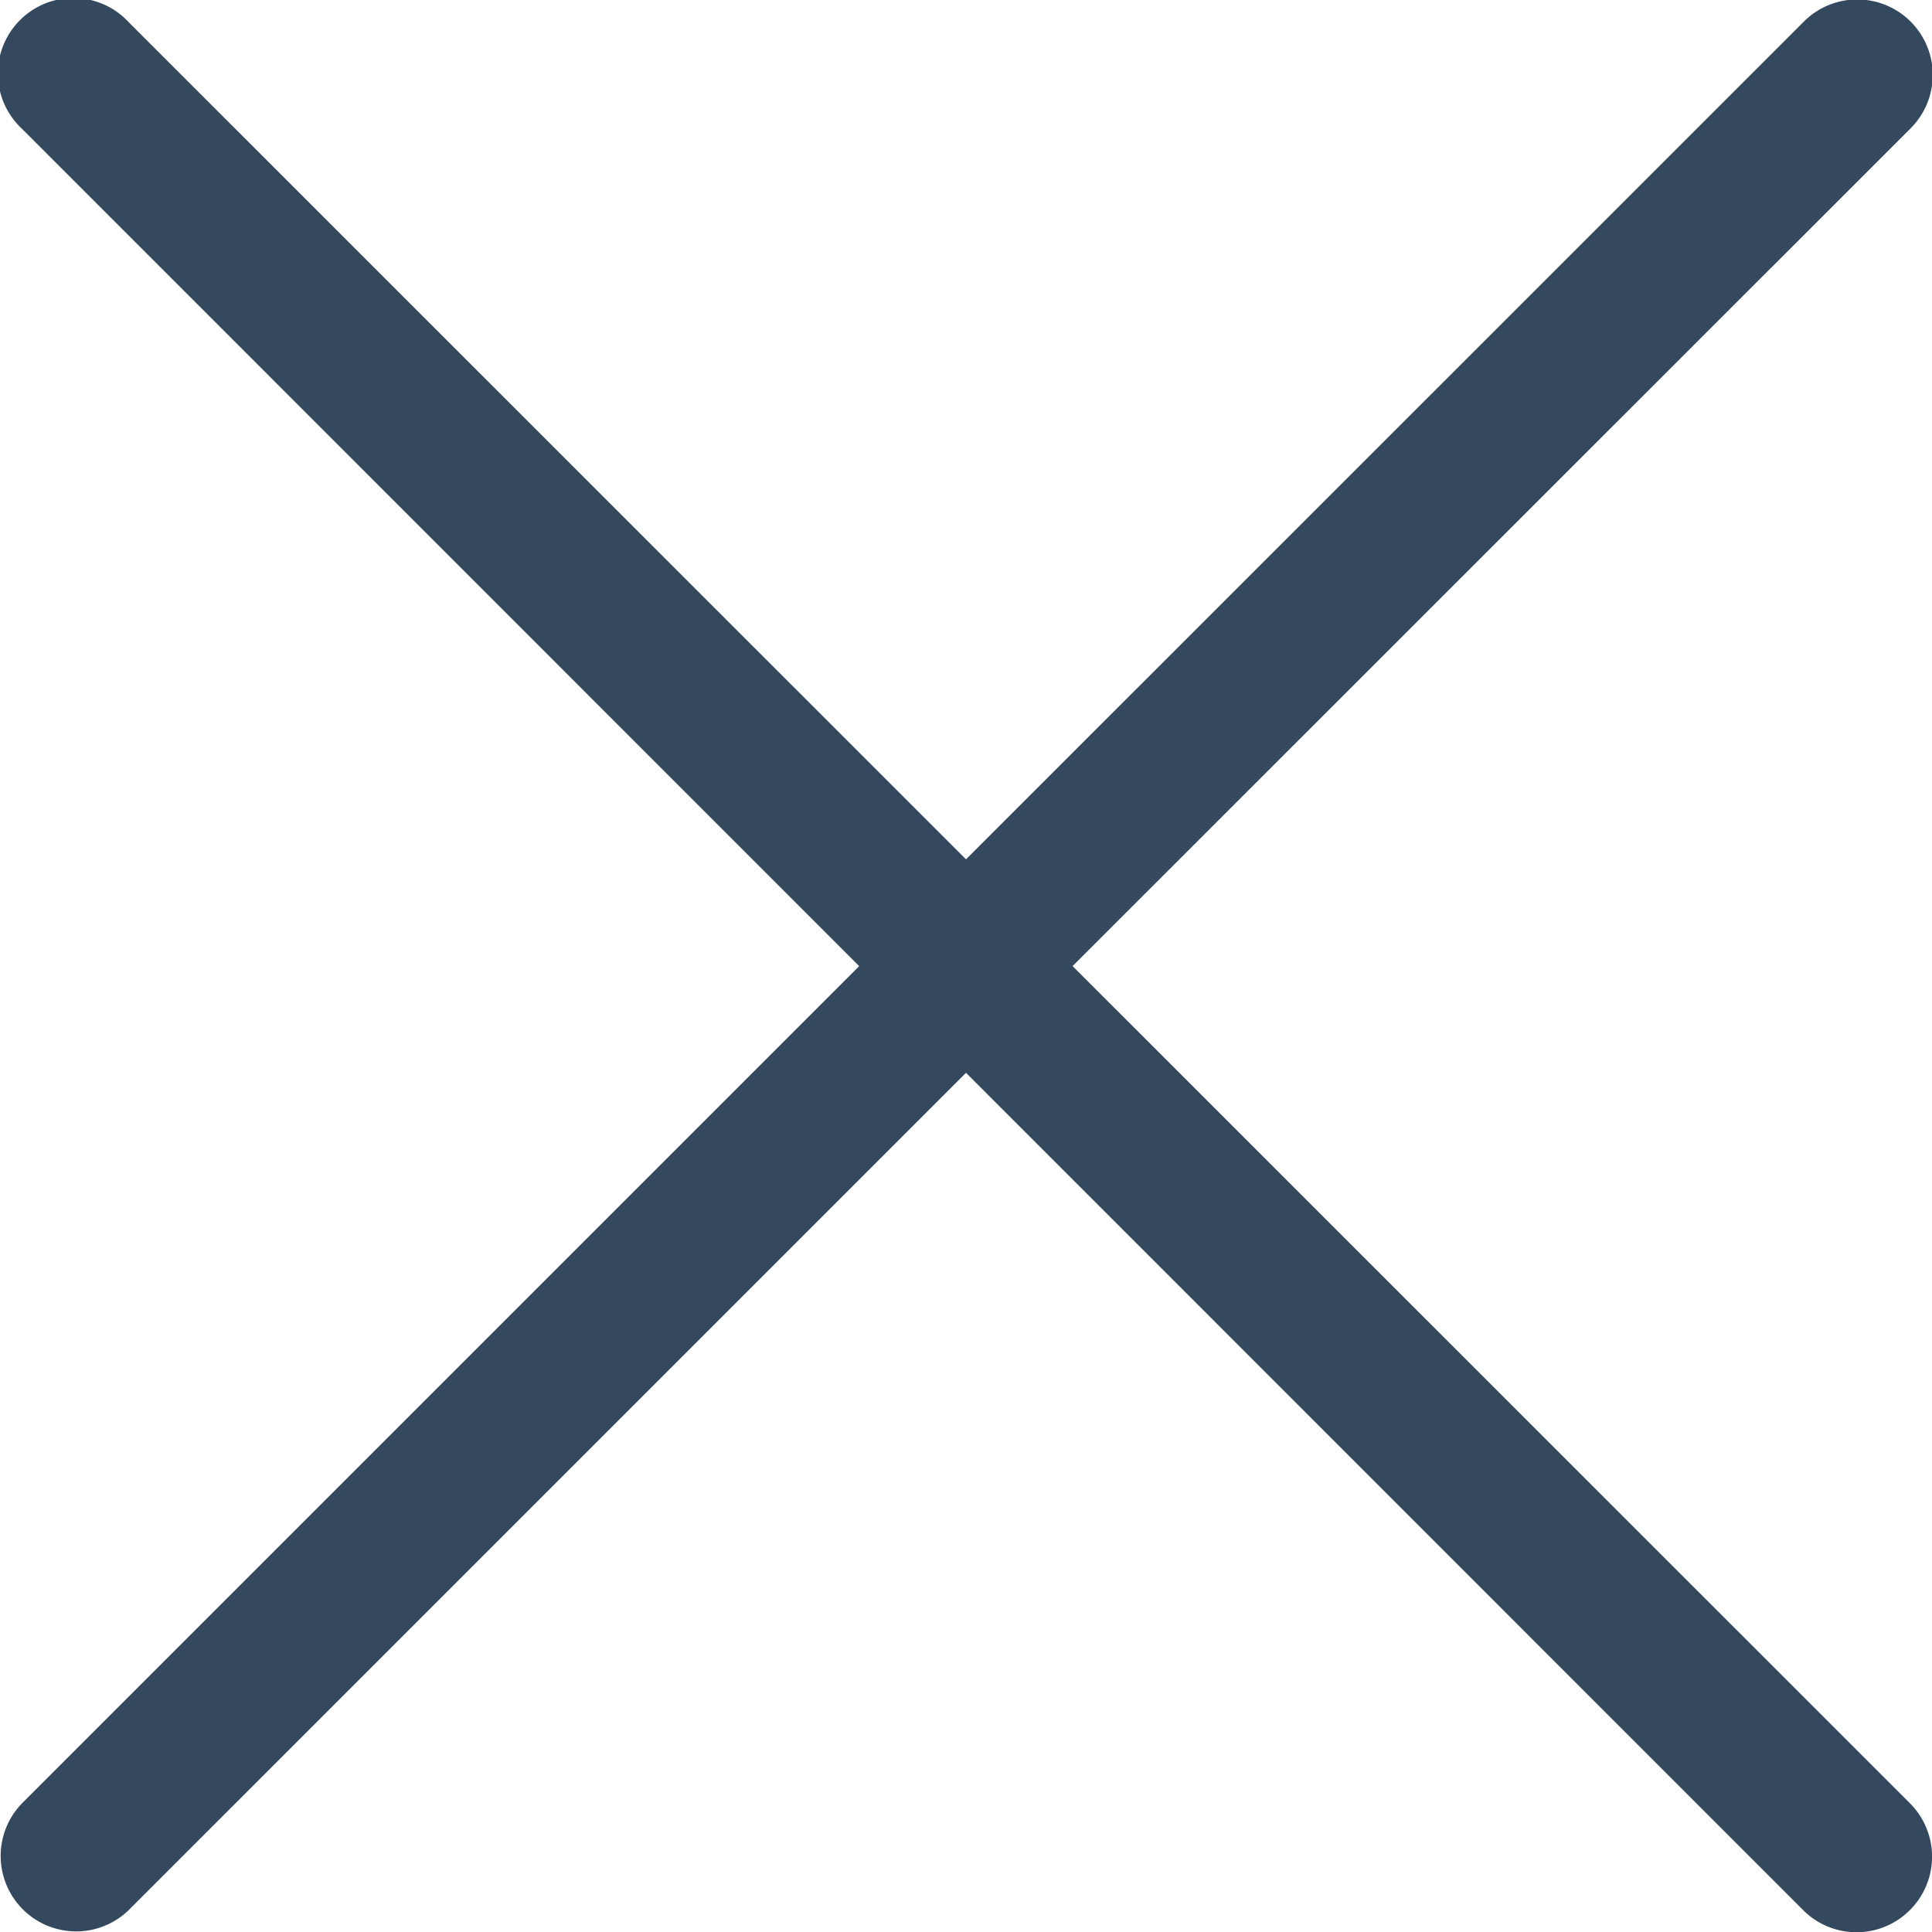 <svg width="14" height="14" fill="none" xmlns="http://www.w3.org/2000/svg"><g clip-path="url('#clip0_1_1454')"><path d="M7.773 7 13.84.935a.547.547 0 1 0-.774-.773L7 6.227.933.161A.547.547 0 1 0 .16.934l6.066 6.067L.16 13.067a.547.547 0 0 0 .773.774L7 7.774l6.066 6.067a.546.546 0 0 0 .774 0 .547.547 0 0 0 0-.774L7.773 7.001Z" fill="#34495E"/></g><defs><clipPath id="clip0_1_1454"><path fill="#fff" d="M0 0h14v14H0z"/></clipPath></defs></svg>